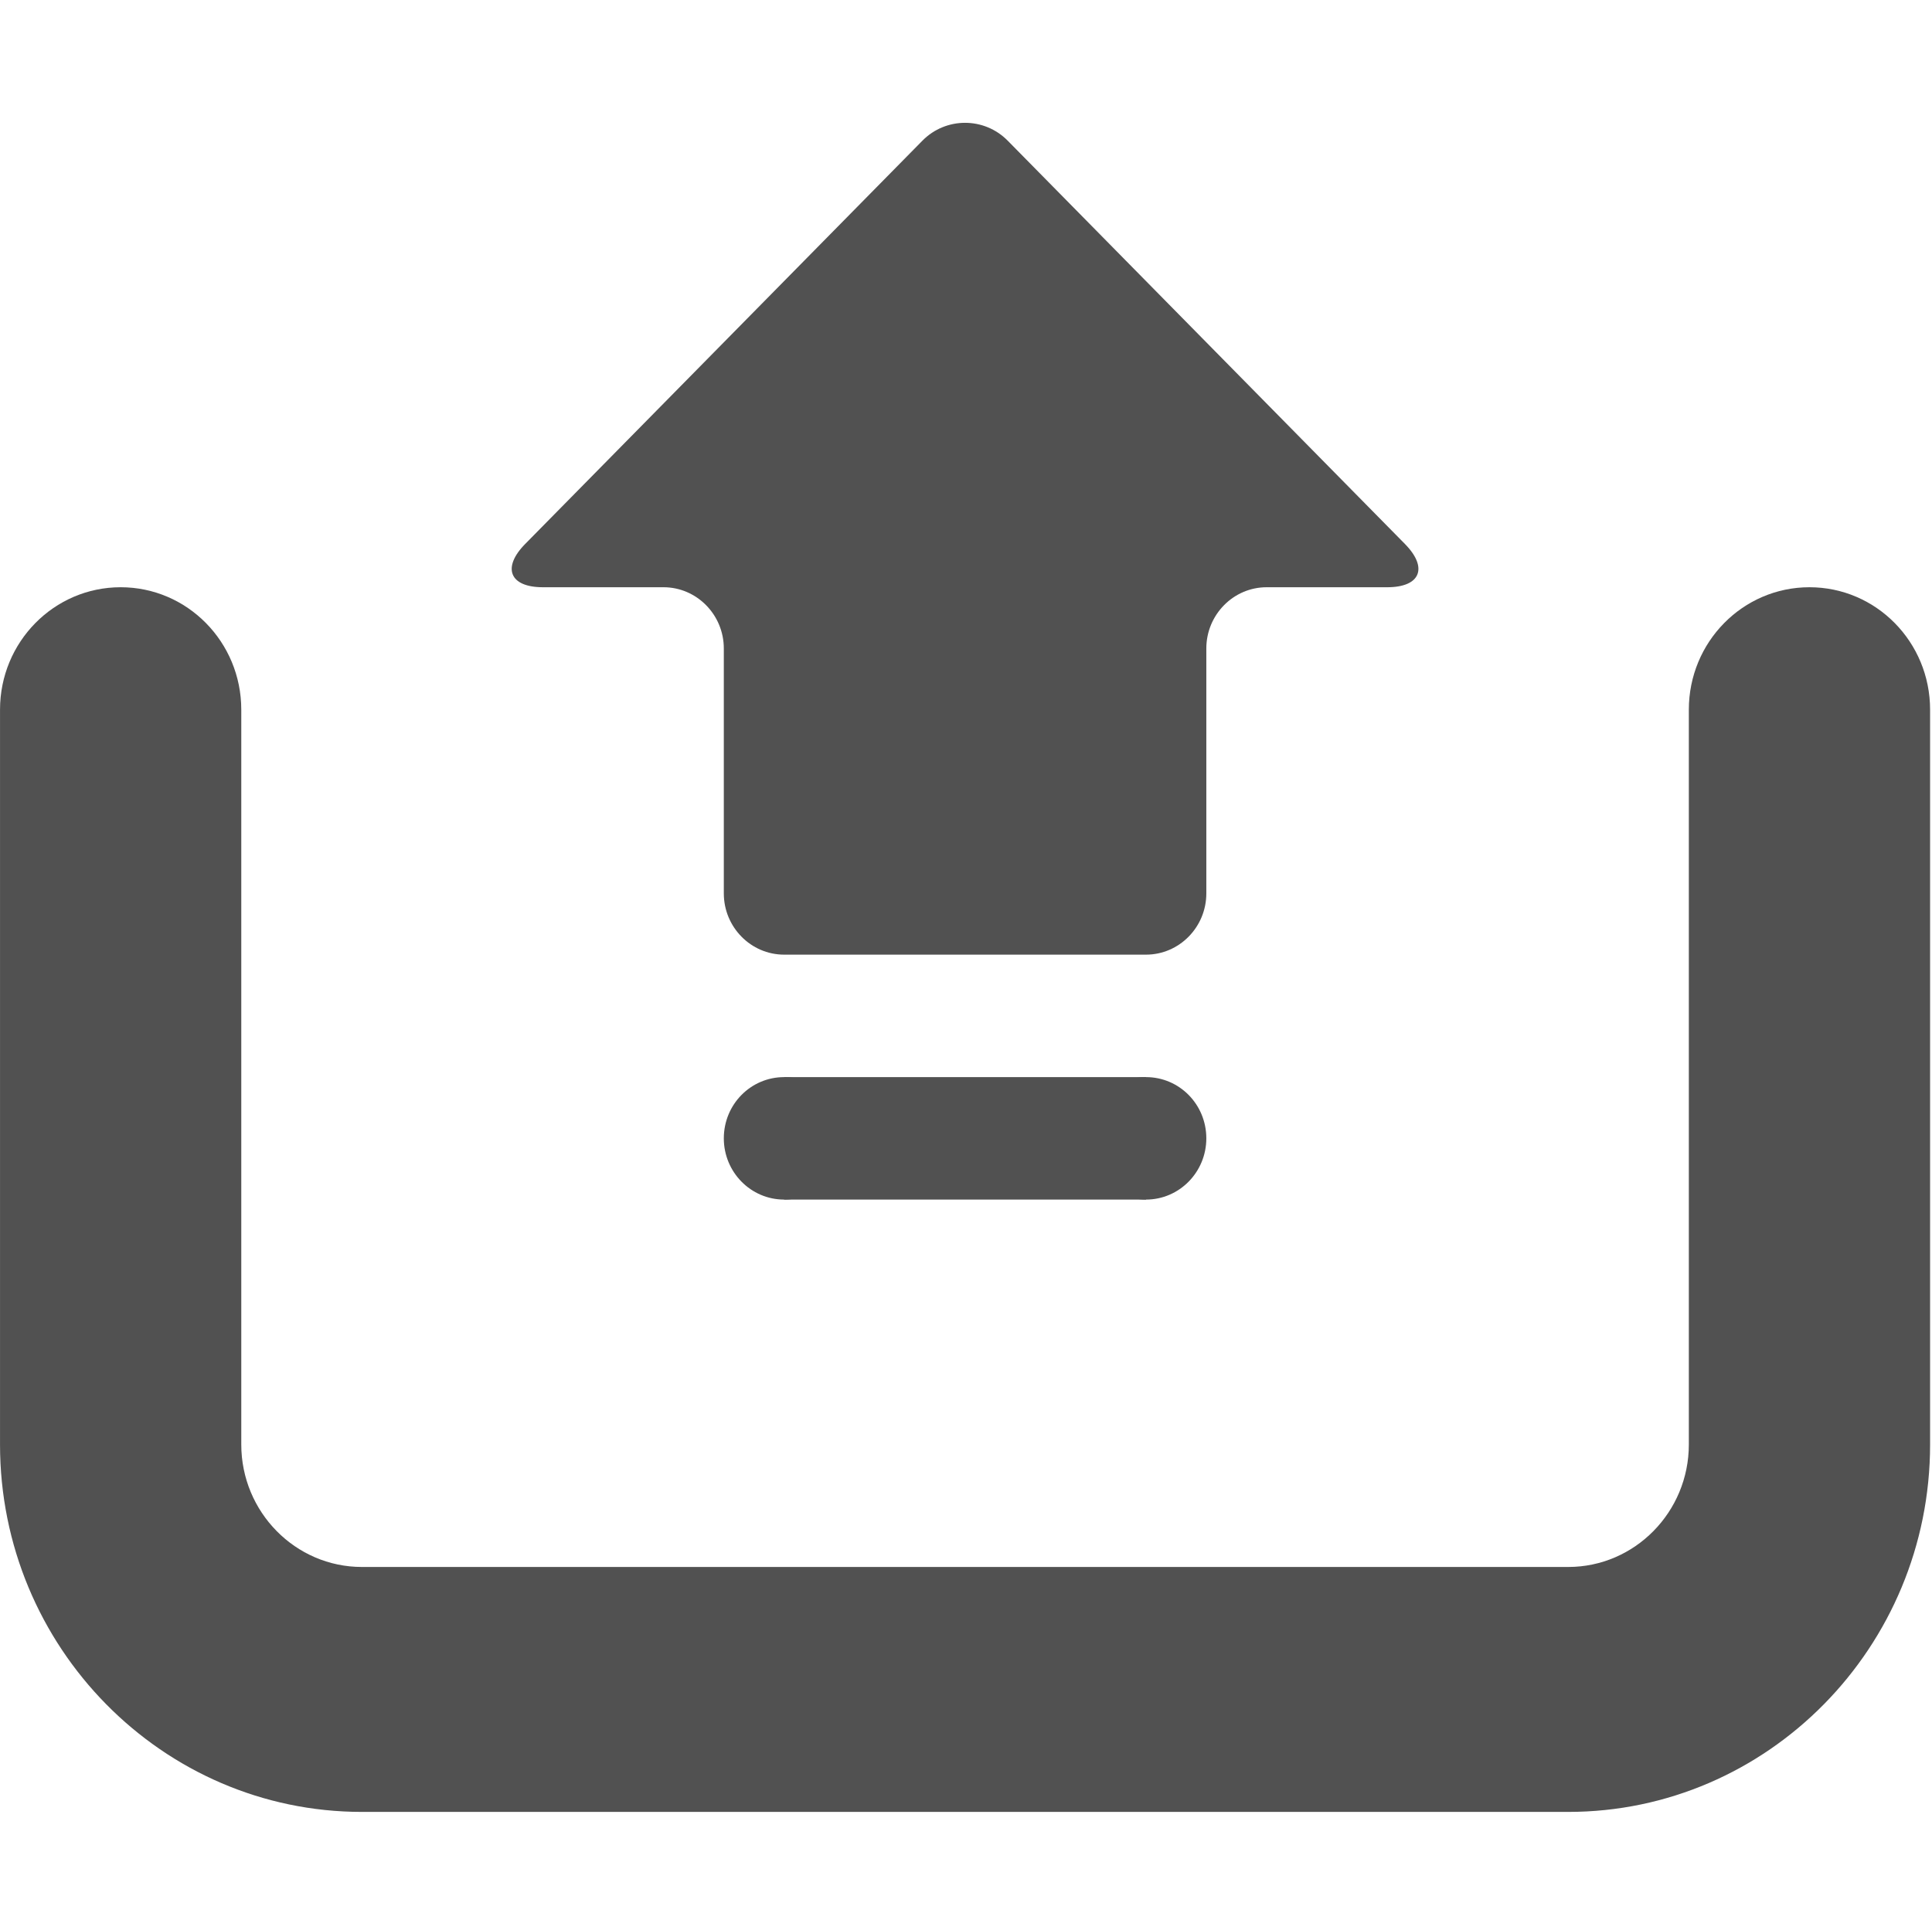 <?xml version="1.0" standalone="no"?><!DOCTYPE svg PUBLIC "-//W3C//DTD SVG 1.1//EN" "http://www.w3.org/Graphics/SVG/1.1/DTD/svg11.dtd"><svg t="1697942444793" class="icon" viewBox="0 0 1025 1024" version="1.1" xmlns="http://www.w3.org/2000/svg" p-id="2944" xmlns:xlink="http://www.w3.org/1999/xlink" width="16.016" height="16"><path d="M831.999 961.537l-639.994 0c-105.879 0-192.005-87.455-192.005-194.968L-1.0e-05 376.625c0-35.924 28.629-64.991 64.007-64.991 35.37 0 63.993 29.067 63.993 64.991l0 389.945c0 35.796 28.689 64.985 64.005 64.985l639.994 0c35.314 0 64.001-29.189 64.001-64.985L896 376.625c0-35.924 28.627-64.991 63.993-64.991 35.383 0 64.007 29.067 64.007 64.991l0 389.945C1024.001 874.083 937.872 961.537 831.999 961.537z" fill="#515151" p-id="2945"></path><path d="M534.623 74.651c-12.432-12.633-32.813-12.633-45.246 0l-210.748 214.011c-12.433 12.626-8.249 22.972 9.376 22.972l63.996 0c17.628 0 32.007 14.6 32.007 32.493l0 129.986c0 17.897 14.369 32.495 31.997 32.495l191.991 0c17.63 0 32.007-14.597 32.007-32.495L640.004 344.127c0-17.892 14.37-32.493 32-32.493l63.99 0c17.629 0 21.822-10.346 9.375-22.972L534.623 74.651z" fill="#515151" p-id="2946"></path><path d="M640.004 604.094c0 17.895-14.314 32.493-32.007 32.493-17.686 0-31.996-14.597-31.996-32.493 0-18.026 14.31-32.497 31.996-32.497C625.691 571.597 640.004 586.067 640.004 604.094z" fill="#515151" p-id="2947"></path><path d="M448 604.094c0 17.895-14.309 32.493-31.995 32.493-17.688 0-31.997-14.597-31.997-32.493 0-18.026 14.309-32.497 31.997-32.497C433.692 571.597 448 586.067 448 604.094z" fill="#515151" p-id="2948"></path><path d="M416.005 571.597l191.991 0 0 64.989-191.991 0 0-64.989Z" fill="#515151" p-id="2949"></path></svg>